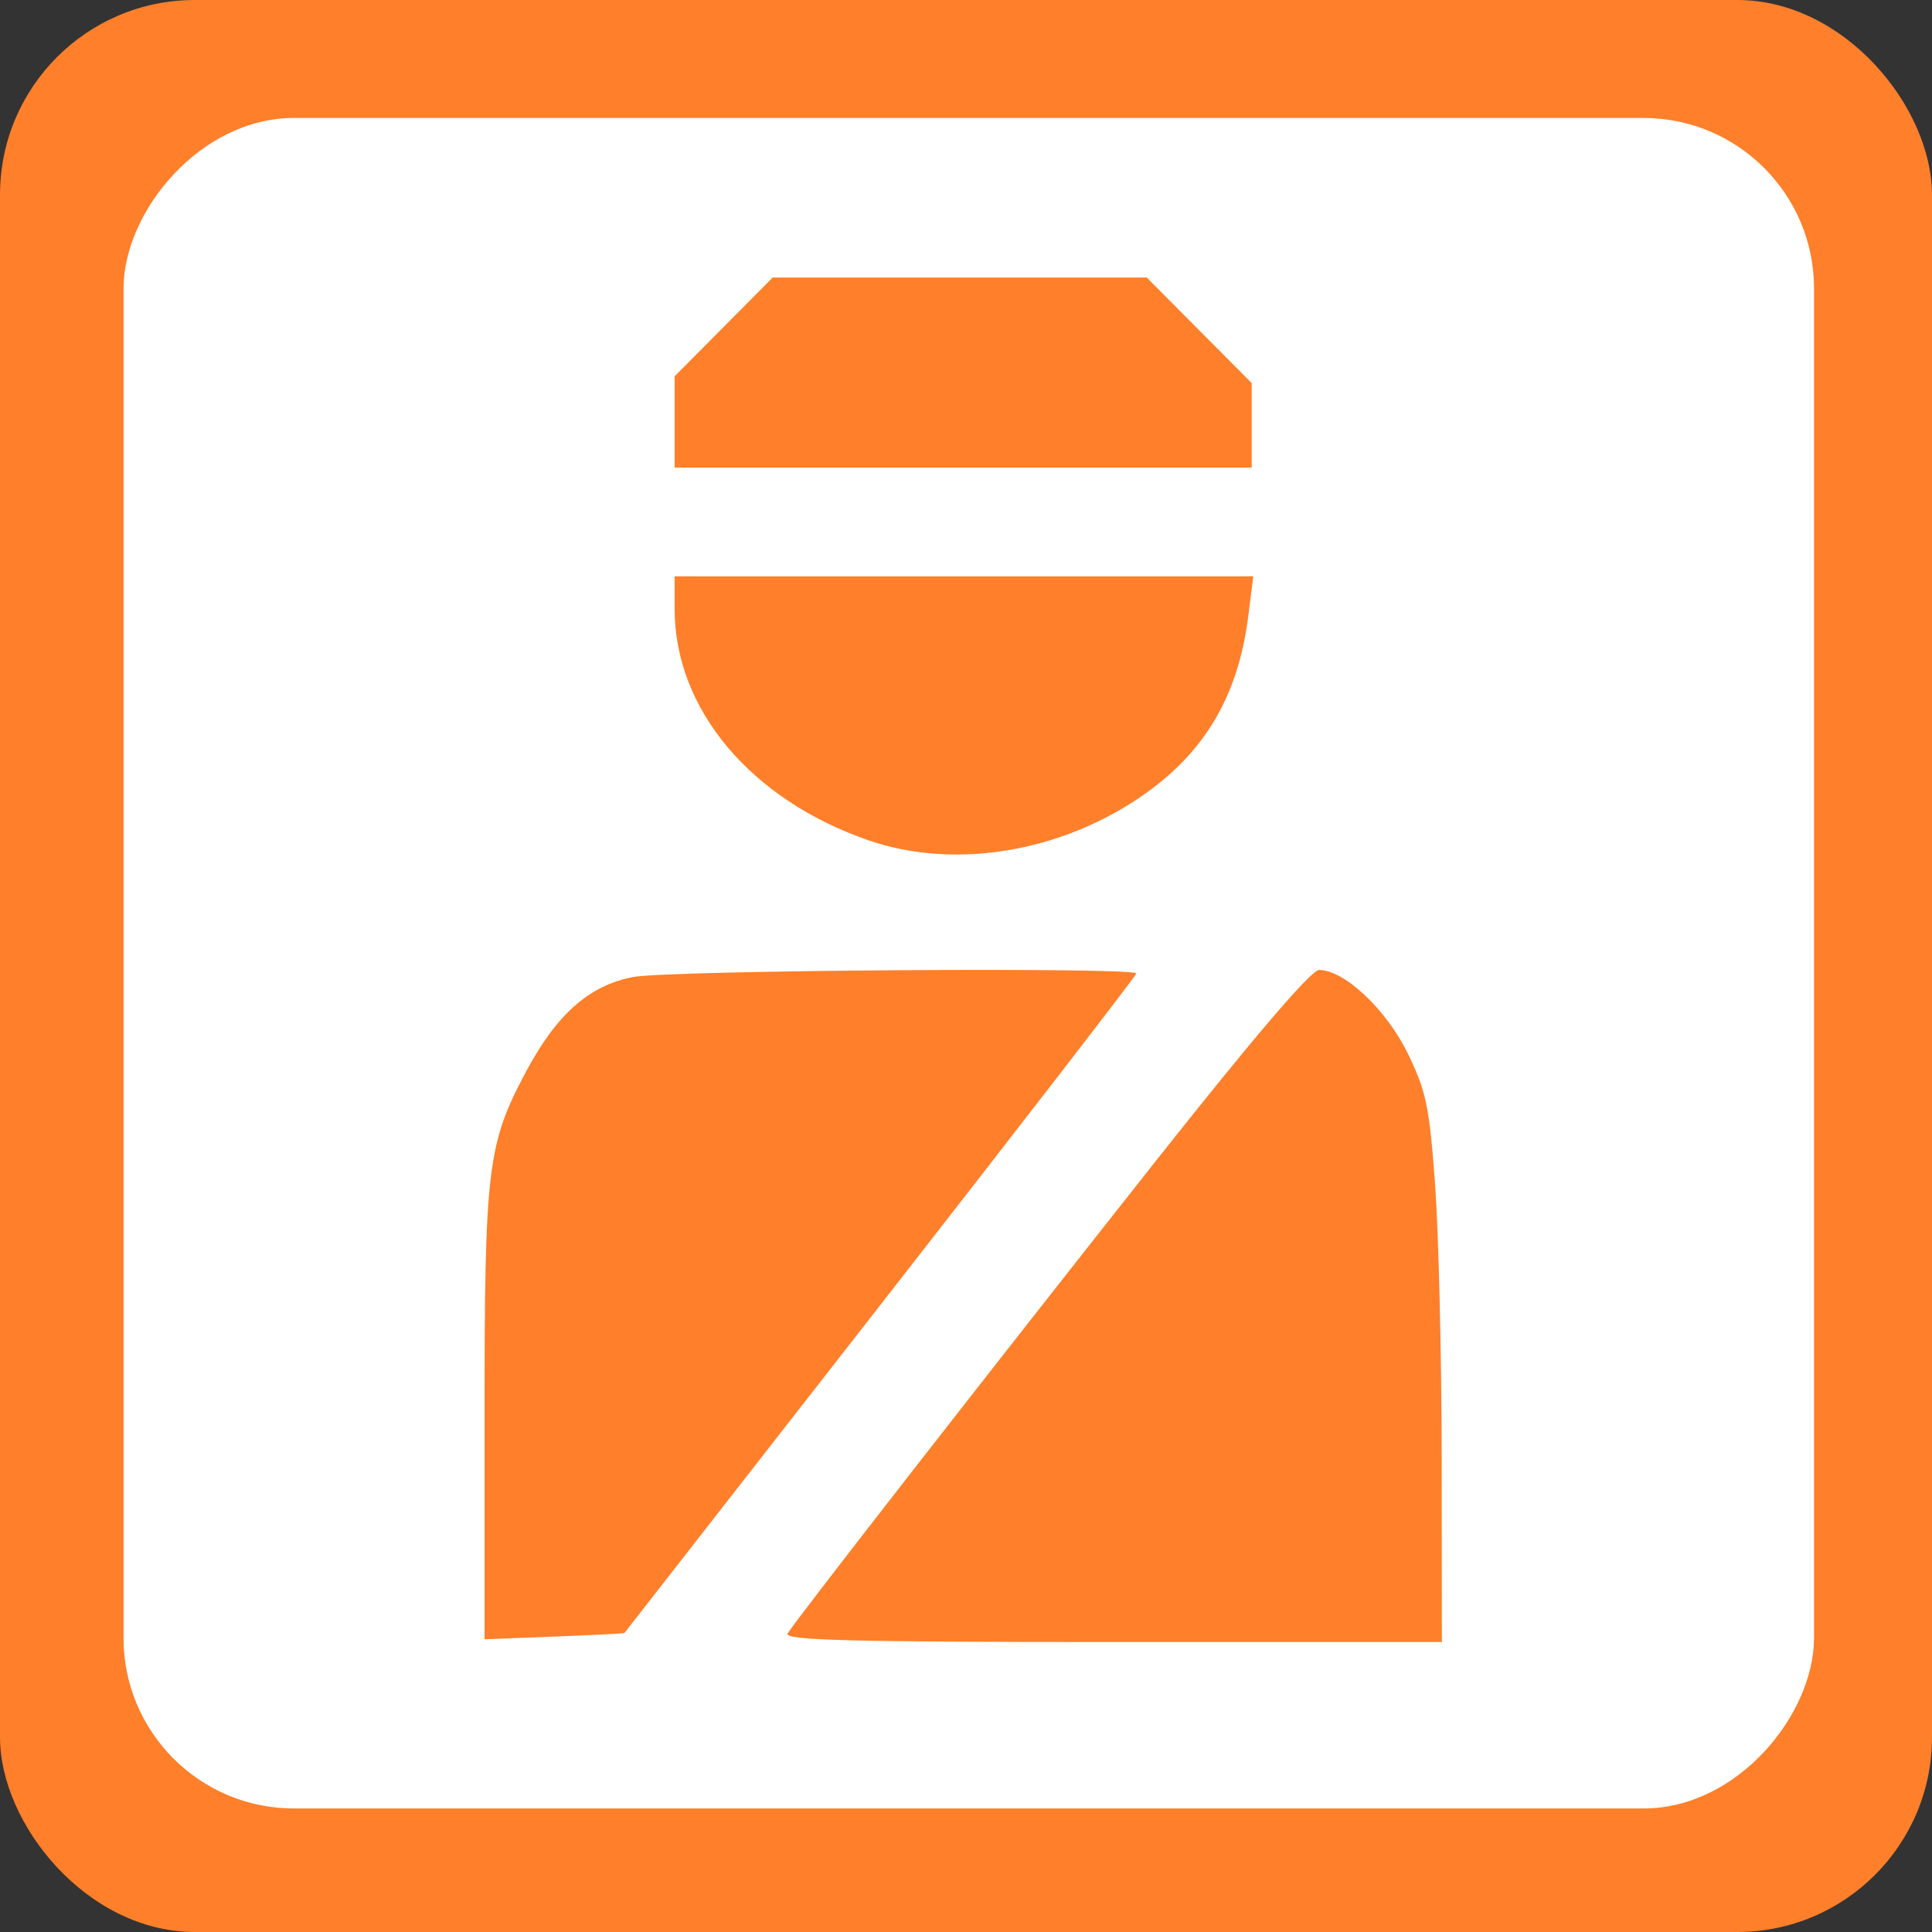 <?xml version="1.0" encoding="UTF-8" standalone="no"?>
<!-- Created with Inkscape (http://www.inkscape.org/) -->

<svg
   xmlns:dc="http://purl.org/dc/elements/1.1/"
   xmlns:cc="http://creativecommons.org/ns#"
   xmlns:rdf="http://www.w3.org/1999/02/22-rdf-syntax-ns#"
   xmlns:svg="http://www.w3.org/2000/svg"
   xmlns="http://www.w3.org/2000/svg"
   xmlns:sodipodi="http://sodipodi.sourceforge.net/DTD/sodipodi-0.dtd"
   xmlns:inkscape="http://www.inkscape.org/namespaces/inkscape"
   width="32"
   height="32"
   viewBox="0 0 32 32"
   id="svg4138"
   version="1.1"
   inkscape:version="0.91 r13725"
   sodipodi:docname="police_frame_color.svg">
  <rect x="0" y="0" width="32" height="32" fill="#333333" stroke="none"/>
  <defs
     id="defs4140" />
  <sodipodi:namedview
     id="base"
     pagecolor="#ffffff"
     bordercolor="#666666"
     borderopacity="1.0"
     inkscape:pageopacity="0.0"
     inkscape:pageshadow="2"
     inkscape:zoom="15.839192"
     inkscape:cx="13.660504"
     inkscape:cy="11.43619"
     inkscape:document-units="px"
     inkscape:current-layer="layer1"
     showgrid="false"
     units="px"
     inkscape:window-width="1920"
     inkscape:window-height="1138"
     inkscape:window-x="-8"
     inkscape:window-y="-8"
     inkscape:window-maximized="1" />
  <g
     inkscape:label="Ebene 1"
     inkscape:groupmode="layer"
     id="layer1"
     transform="translate(0,-1020.362)">
    <rect
       style="opacity:1;fill:#ff7f2a;fill-opacity:1;stroke:none;stroke-width:2.095;stroke-linecap:butt;stroke-linejoin:round;stroke-miterlimit:4;stroke-dasharray:none;stroke-dashoffset:0;stroke-opacity:1"
       id="rect4154"
       width="32"
       height="32"
       x="0"
       y="1020.362"
       ry="3.226" />
    <rect
       style="opacity:1;fill:#ffffff;fill-opacity:1;stroke:none;stroke-width:2.095;stroke-linecap:butt;stroke-linejoin:round;stroke-miterlimit:4;stroke-dasharray:none;stroke-dashoffset:0;stroke-opacity:1"
       id="rect4154-7"
       width="28"
       height="28"
       x="-30.046"
       y="1022.316"
       ry="2.823"
       transform="scale(-1,1)" />
    <path
       style="opacity:1;fill:#ff7f2a;fill-opacity:1;stroke:none;stroke-width:2.095;stroke-linecap:butt;stroke-linejoin:round;stroke-miterlimit:4;stroke-dasharray:none;stroke-dashoffset:0;stroke-opacity:1"
       d="m 13.044,1047.42 c 0.13,-0.219 3.319,-4.312 6.089,-7.815 1.62,-2.048 2.584,-3.177 2.714,-3.177 0.418,0 1.107,0.646 1.465,1.372 0.308,0.626 0.363,0.885 0.457,2.171 0.059,0.803 0.108,2.839 0.11,4.524 l 0.003,3.064 -5.46,0 c -4.338,0 -5.443,-0.029 -5.377,-0.141 z"
       id="path4710"
       inkscape:connector-curvature="0" />
    <path
       style="opacity:1;fill:#ff7f2a;fill-opacity:1;stroke:none;stroke-width:2.095;stroke-linecap:butt;stroke-linejoin:round;stroke-miterlimit:4;stroke-dasharray:none;stroke-dashoffset:0;stroke-opacity:1"
       d="m 8.026,1043.794 c 0,-4.091 0.047,-4.484 0.686,-5.681 0.508,-0.953 1.049,-1.431 1.778,-1.569 0.597,-0.113 8.331,-0.167 8.331,-0.058 0,0.032 -1.905,2.498 -4.233,5.482 -2.328,2.984 -4.239,5.432 -4.245,5.441 -0.006,0.01 -0.53,0.035 -1.164,0.06 l -1.153,0.044 0,-3.719 z"
       id="path4712"
       inkscape:connector-curvature="0" />
    <path
       style="opacity:1;fill:#ff7f2a;fill-opacity:1;stroke:none;stroke-width:2.095;stroke-linecap:butt;stroke-linejoin:round;stroke-miterlimit:4;stroke-dasharray:none;stroke-dashoffset:0;stroke-opacity:1"
       d="m 14.391,1034.282 c -1.956,-0.673 -3.217,-2.175 -3.217,-3.833 l 0,-0.542 4.792,0 4.792,0 -0.081,0.647 c -0.173,1.387 -0.766,2.35 -1.9,3.083 -1.341,0.866 -3.023,1.114 -4.386,0.645 z"
       id="path4714"
       inkscape:connector-curvature="0" />
    <path
       style="opacity:1;fill:#ff7f2a;fill-opacity:1;stroke:none;stroke-width:2.095;stroke-linecap:butt;stroke-linejoin:round;stroke-miterlimit:4;stroke-dasharray:none;stroke-dashoffset:0;stroke-opacity:1"
       d="m 11.174,1027.351 0,-0.756 0.812,-0.818 0.812,-0.818 3.098,0 3.098,0 0.869,0.874 0.869,0.874 0,0.7 0,0.7 -4.779,0 -4.779,0 0,-0.756 z"
       id="path4716"
       inkscape:connector-curvature="0" />
  </g>
</svg>
